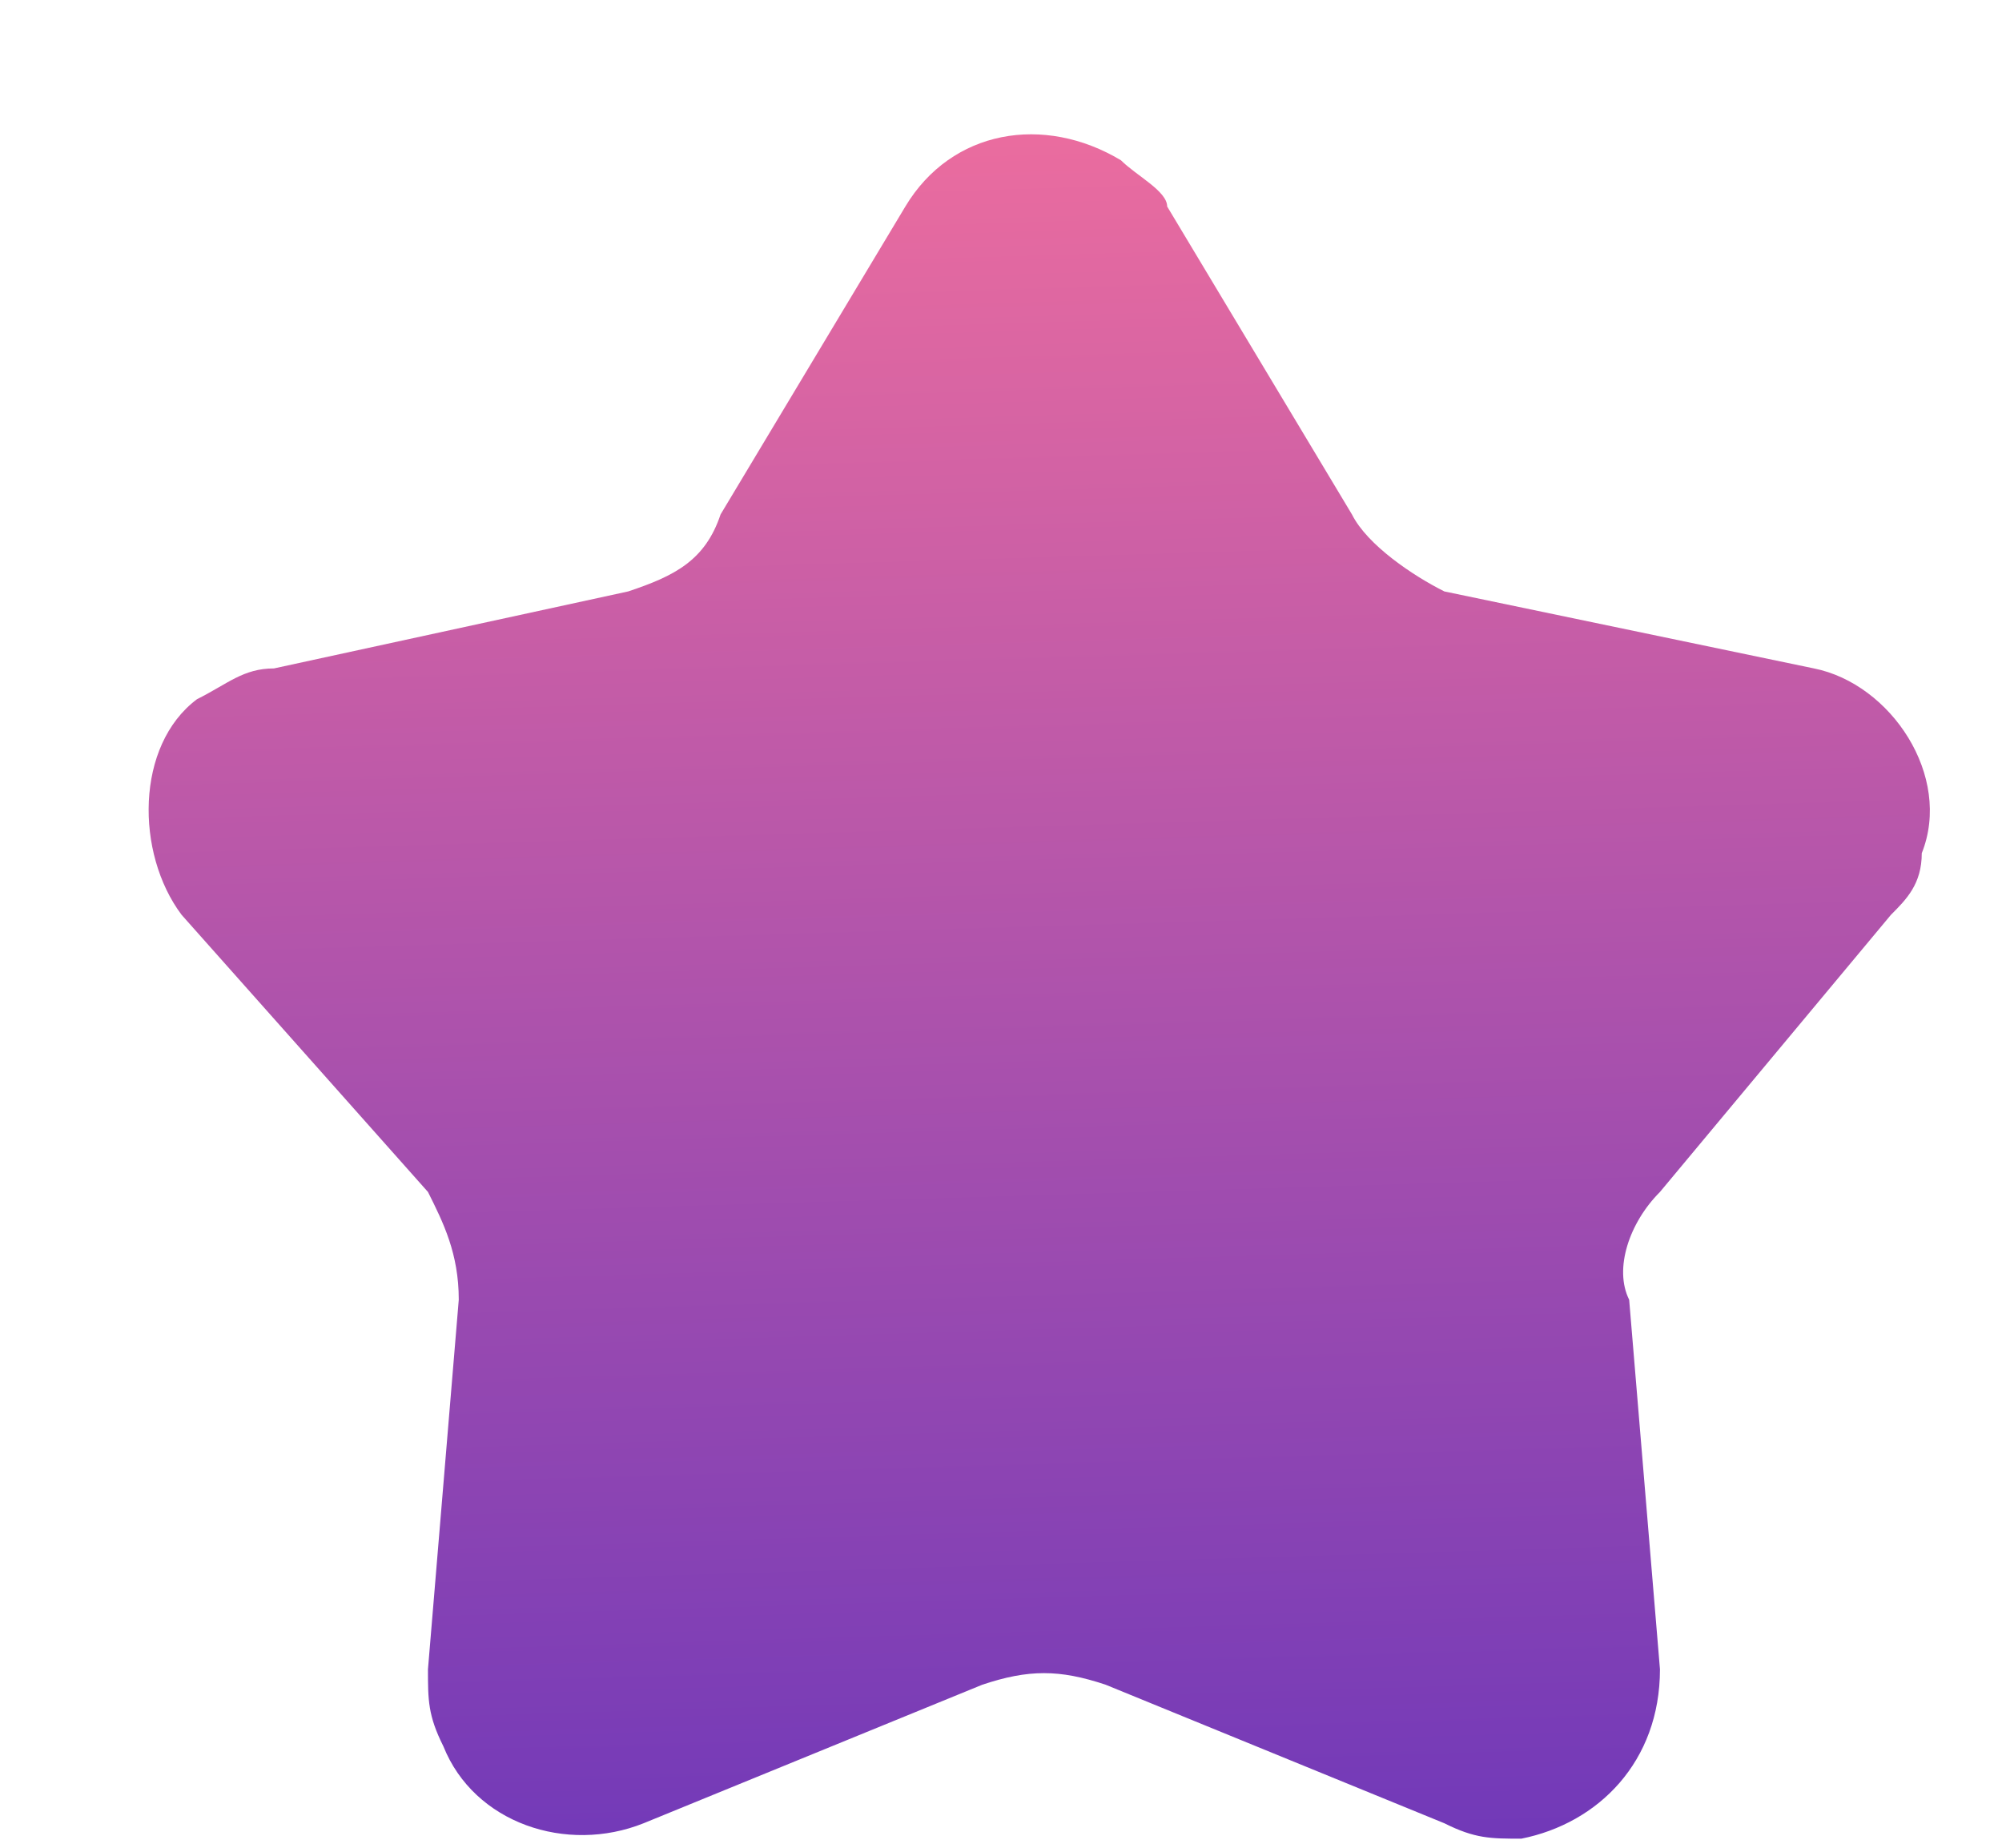 <svg width="13" height="12" viewBox="0 0 13 12" fill="none" xmlns="http://www.w3.org/2000/svg">
<path d="M6.379 10.941L4.179 11.841C3.679 12.041 3.079 11.841 2.879 11.341C2.779 11.141 2.779 11.041 2.779 10.841L2.979 8.441C2.979 8.141 2.879 7.941 2.779 7.741L1.179 5.941C0.879 5.541 0.879 4.841 1.279 4.541C1.479 4.441 1.579 4.341 1.779 4.341L4.079 3.841C4.379 3.741 4.579 3.641 4.679 3.341L5.879 1.341C6.179 0.841 6.779 0.741 7.279 1.041C7.379 1.141 7.579 1.241 7.579 1.341L8.779 3.341C8.879 3.541 9.179 3.741 9.379 3.841L11.779 4.341C12.279 4.441 12.679 5.041 12.479 5.541C12.479 5.741 12.379 5.841 12.279 5.941L10.779 7.741C10.579 7.941 10.479 8.241 10.579 8.441L10.779 10.841C10.779 11.441 10.379 11.841 9.879 11.941C9.679 11.941 9.579 11.941 9.379 11.841L7.179 10.941C6.879 10.841 6.679 10.841 6.379 10.941Z" fill="url(#paint0_linear)"/>
<defs>
<linearGradient id="paint0_linear" x1="7.327" y1="-0.87" x2="7.924" y2="18.739" gradientUnits="userSpaceOnUse">
<stop stop-color="#FD749B"/>
<stop offset="1" stop-color="#281AC8"/>
</linearGradient>
</defs>
</svg>
